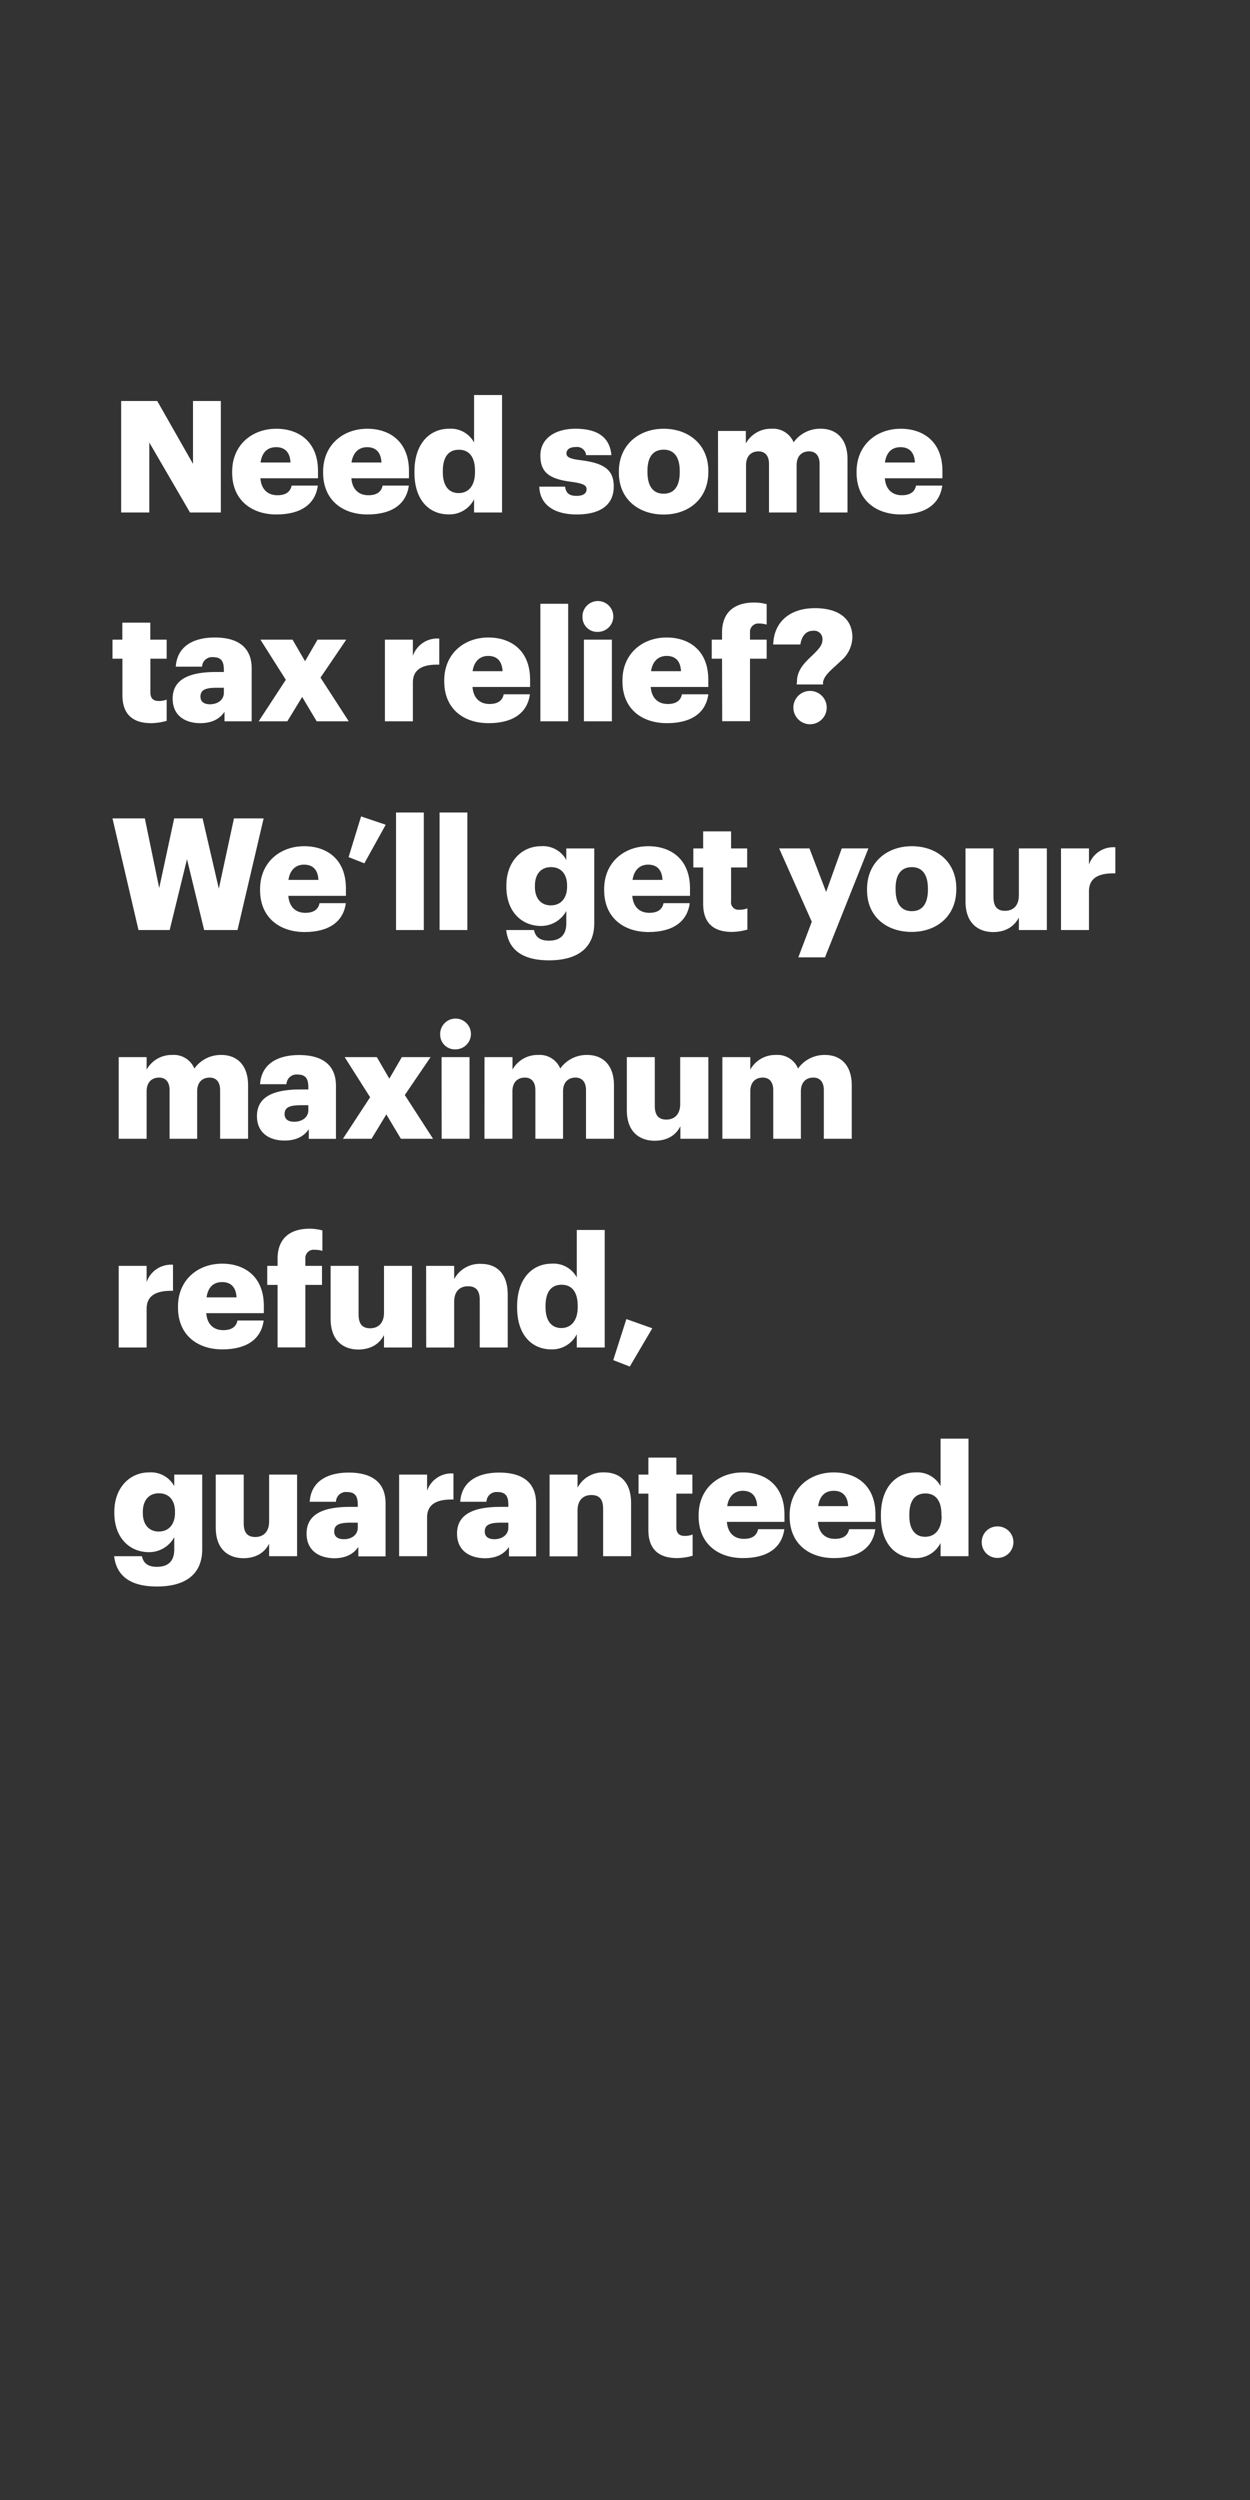 <svg xmlns="http://www.w3.org/2000/svg" viewBox="0 0 300 600"><rect x="0" y="0" width="300" height="600" fill="#333333" stroke="none"/><title>Asset 4</title><g id="Layer_2" data-name="Layer 2"><g id="rect"><rect width="300" height="600" fill="none"/></g><g id="Need_some_tax_relief_We_ll_get_your_maximum_refund_guarantee" data-name="Need some tax relief? We’ll get your maximum refund,  guarantee"><path d="M29.08,96.24h8.66l8.58,15.09V96.24H53V123H45.6L35.83,106.2V123H29.08Z" fill="#fff"/><path d="M55.72,113.47v-.3c0-6.3,4.68-10.27,10.6-10.27,5.35,0,10,3.08,10,10.12v1.76H62.5c.18,2.58,1.68,4.08,4.08,4.08,2.21,0,3.15-1,3.41-2.32h6.29c-.6,4.42-4,6.93-9.93,6.93C60.21,123.47,55.72,119.87,55.72,113.47Zm14-2.47c-.11-2.36-1.27-3.68-3.44-3.68s-3.41,1.32-3.75,3.68Z" fill="#fff"/><path d="M77.55,113.47v-.3c0-6.3,4.69-10.27,10.6-10.27,5.36,0,10,3.08,10,10.12v1.76H84.33c.19,2.58,1.69,4.08,4.09,4.08,2.21,0,3.14-1,3.41-2.32h6.29c-.6,4.42-4,6.93-9.93,6.93C82.05,123.47,77.55,119.87,77.55,113.47Zm14-2.47c-.11-2.36-1.27-3.68-3.45-3.68-2,0-3.4,1.32-3.74,3.68Z" fill="#fff"/><path d="M99.47,113.43v-.3c0-6.67,3.67-10.23,8.31-10.23a6.34,6.34,0,0,1,6,3.3V94.81h6.71V123h-6.71v-3.18a6.59,6.59,0,0,1-6.1,3.63C103.17,123.47,99.47,120.21,99.47,113.43Zm14.53-.11V113c0-3.3-1.39-5.06-3.86-5.06s-3.86,1.69-3.86,5.1v.3c0,3.29,1.46,5,3.79,5S114,116.65,114,113.32Z" fill="#fff"/><path d="M129.43,116.8h6.18c.23,1.43.86,2.21,2.77,2.21,1.65,0,2.4-.63,2.4-1.61s-.94-1.38-3.63-1.76c-5.25-.67-7.46-2.21-7.46-6.29,0-4.35,3.86-6.45,8.39-6.45,4.84,0,8.21,1.65,8.66,6.33h-6.07a2.19,2.19,0,0,0-2.51-1.94c-1.46,0-2.21.63-2.21,1.53s.9,1.31,3.29,1.61c5.44.68,8.06,2.1,8.06,6.3,0,4.64-3.45,6.74-8.88,6.74S129.58,121.15,129.43,116.8Z" fill="#fff"/><path d="M148.53,113.47v-.3c0-6.3,4.69-10.27,10.75-10.27S170,106.76,170,113v.3c0,6.37-4.68,10.19-10.71,10.19S148.53,119.8,148.53,113.47Zm14.61-.11v-.3c0-3.3-1.31-5.14-3.86-5.14s-3.89,1.76-3.89,5.06v.3c0,3.37,1.31,5.21,3.89,5.21S163.14,116.61,163.14,113.36Z" fill="#fff"/><path d="M172.32,103.43H179v3a6.85,6.85,0,0,1,6.15-3.53,5.35,5.35,0,0,1,5.32,3.26A7.77,7.77,0,0,1,197,102.9c3.71,0,6.4,2.4,6.4,7.31V123h-6.7V111.33c0-2-1-3-2.51-3-1.8,0-3,1.16-3,3.3V123h-6.63V111.33c0-2-1-3-2.51-3-1.8,0-3,1.16-3,3.3V123h-6.7Z" fill="#fff"/><path d="M205.58,113.47v-.3c0-6.3,4.68-10.27,10.6-10.27,5.36,0,10,3.08,10,10.12v1.76H212.36c.19,2.58,1.68,4.08,4.08,4.08,2.21,0,3.15-1,3.41-2.32h6.29c-.59,4.42-4,6.93-9.92,6.93C210.07,123.47,205.58,119.87,205.58,113.47Zm14-2.47c-.12-2.36-1.28-3.68-3.45-3.68s-3.41,1.32-3.75,3.68Z" fill="#fff"/><path d="M29.38,166.82v-8.73H27v-4.57h2.36v-4.08h6.71v4.08H40v4.57H36.09v8.09c0,1.43.71,2.06,2,2.06a5.24,5.24,0,0,0,1.91-.33V173a14,14,0,0,1-3.71.56C31.86,173.56,29.38,171.43,29.38,166.82Z" fill="#fff"/><path d="M41.44,167.68c0-4.61,3.9-6.4,10.42-6.4h1.87v-.45c0-1.88-.45-3.11-2.58-3.11A2.4,2.4,0,0,0,48.49,160h-6.3c.3-4.72,4-7,9.37-7s8.84,2.21,8.84,7.42v12.69H53.88v-2.28c-.94,1.42-2.66,2.73-5.8,2.73C44.55,173.56,41.44,171.84,41.44,167.68Zm12.29-1.42v-1.2H52c-2.7,0-3.89.52-3.89,2.14,0,1.12.74,1.83,2.32,1.83C52.31,169,53.73,167.94,53.73,166.26Z" fill="#fff"/><path d="M68.6,163.15l-6.1-9.63h7.71l3,5.17,3-5.17H83.1l-6.18,9.11,6.78,10.48H76l-3.48-5.84-3.56,5.84H62.08Z" fill="#fff"/><path d="M92.38,153.52h6.71v3.9a6.18,6.18,0,0,1,6.33-4.16v6.26c-4.08-.12-6.33,1.16-6.33,4.3v9.29H92.38Z" fill="#fff"/><path d="M106.62,163.56v-.3c0-6.29,4.68-10.26,10.6-10.26,5.36,0,10,3.07,10,10.11v1.76H113.4c.19,2.59,1.68,4.09,4.08,4.09,2.21,0,3.15-1,3.41-2.33h6.29c-.6,4.42-4,6.93-9.92,6.93C111.11,173.56,106.62,170,106.62,163.56Zm14-2.47c-.12-2.36-1.28-3.67-3.45-3.67-2,0-3.41,1.31-3.75,3.67Z" fill="#fff"/><path d="M129.69,144.91h6.67v28.2h-6.67Z" fill="#fff"/><path d="M139.8,148.2a3.7,3.7,0,1,1,3.68,3.45A3.51,3.51,0,0,1,139.8,148.2Zm.34,5.32h6.71v19.59h-6.71Z" fill="#fff"/><path d="M149.39,163.56v-.3c0-6.29,4.69-10.26,10.6-10.26,5.36,0,10,3.07,10,10.11v1.76H156.17c.19,2.59,1.69,4.09,4.09,4.09,2.21,0,3.14-1,3.41-2.33H170c-.6,4.42-4,6.93-9.93,6.93C153.89,173.56,149.39,170,149.39,163.56Zm14.05-2.47c-.11-2.36-1.27-3.67-3.45-3.67-2,0-3.41,1.31-3.74,3.67Z" fill="#fff"/><path d="M173.29,158.09h-2.47v-4.57h2.47V151.8c0-4.87,3-7.19,7.68-7.19A11.7,11.7,0,0,1,184,145v4.91a6.15,6.15,0,0,0-1.83-.27A2,2,0,0,0,180,151.8v1.72h4v4.57h-4v15h-6.67Z" fill="#fff"/><path d="M191.27,163.6c0-2.85,1.95-4.65,3.67-6.29,1.27-1.24,2.44-2.36,2.44-3.68a2,2,0,0,0-2.29-2.24c-1.61,0-2.7,1.23-3,3.29h-6.52c.19-5.65,4.24-8.72,10-8.72s9,2.58,9,7a7.6,7.6,0,0,1-2.73,5.62c-1.84,1.83-4,3.29-4.31,5.13v.56h-6.33Zm-.86,6.22a4,4,0,0,1,8,0,4,4,0,0,1-8,0Z" fill="#fff"/><path d="M27,196.42h7.76l3.45,16.71,3.59-16.71h6.82l3.9,16.86,3.63-16.86h7.12L57,223.21H49l-4.12-17-4.16,17H33.24Z" fill="#fff"/><path d="M62.42,213.66v-.3c0-6.3,4.68-10.27,10.6-10.27,5.36,0,10,3.07,10,10.12V215H69.2c.19,2.58,1.69,4.08,4.08,4.08,2.21,0,3.15-1,3.41-2.32H83c-.6,4.42-4,6.93-9.93,6.93C66.92,223.66,62.42,220.06,62.42,213.66Zm14-2.48c-.11-2.36-1.28-3.67-3.45-3.67-2,0-3.41,1.31-3.74,3.67Z" fill="#fff"/><path d="M83.66,205.71l3-9.77,5.91,2-5.13,9.26Z" fill="#fff"/><path d="M95.05,195h6.66v28.21H95.05Z" fill="#fff"/><path d="M105.5,195h6.66v28.21H105.5Z" fill="#fff"/><path d="M121.49,223.21h6.67c.3,1.42,1.16,2.55,3.59,2.55,3,0,4.16-1.69,4.16-4.12v-3a6.88,6.88,0,0,1-6.07,3.59c-4.57,0-8.31-3.37-8.31-9.4v-.3c0-5.77,3.7-9.44,8.31-9.44a6.36,6.36,0,0,1,6.07,3.3v-2.77h6.71v17.94c0,5.84-3.86,8.92-10.87,8.92C125.08,230.48,122,227.67,121.49,223.21Zm14.61-10.42v-.26c0-2.7-1.39-4.42-3.86-4.42s-3.86,1.76-3.86,4.46v.3c0,2.7,1.42,4.42,3.82,4.42S136.1,215.57,136.1,212.79Z" fill="#fff"/><path d="M145,213.66v-.3c0-6.3,4.69-10.27,10.6-10.27,5.36,0,10,3.07,10,10.12V215H151.75c.19,2.58,1.69,4.08,4.09,4.08,2.21,0,3.14-1,3.41-2.32h6.29c-.6,4.42-4,6.93-9.93,6.93C149.47,223.66,145,220.06,145,213.66ZM159,211.18c-.11-2.36-1.27-3.67-3.45-3.67-2,0-3.4,1.31-3.74,3.67Z" fill="#fff"/><path d="M168.76,216.92v-8.73H166.4v-4.57h2.36v-4.09h6.7v4.09h3.86v4.57h-3.86v8.09a1.79,1.79,0,0,0,2,2.06,5,5,0,0,0,1.91-.34v5.1a14.31,14.31,0,0,1-3.71.56C171.23,223.66,168.76,221.52,168.76,216.92Z" fill="#fff"/><path d="M194.83,221.22,187,203.62h7.27l4,10.45,3.75-10.45h6.4L198,229.76h-6.4Z" fill="#fff"/><path d="M208.09,213.66v-.3c0-6.3,4.68-10.27,10.75-10.27s10.67,3.86,10.67,10.08v.3c0,6.37-4.68,10.19-10.71,10.19S208.09,220,208.09,213.66Zm14.61-.12v-.3c0-3.29-1.32-5.13-3.86-5.13s-3.9,1.76-3.9,5.06v.3c0,3.37,1.31,5.21,3.9,5.21S222.7,216.8,222.7,213.54Z" fill="#fff"/><path d="M231.72,216.39V203.62h6.71V215.3c0,2.21.86,3.3,2.77,3.3s3.33-1.2,3.33-3.71V203.62h6.71v19.59h-6.71v-3c-1.05,2-3,3.49-6.22,3.49C234.53,223.66,231.72,221.34,231.72,216.39Z" fill="#fff"/><path d="M254.64,203.62h6.71v3.89a6.19,6.19,0,0,1,6.33-4.16v6.26c-4.08-.11-6.33,1.16-6.33,4.31v9.29h-6.71Z" fill="#fff"/><path d="M28.49,253.71h6.7v3a6.84,6.84,0,0,1,6.14-3.52,5.32,5.32,0,0,1,5.32,3.26,7.76,7.76,0,0,1,6.48-3.26c3.71,0,6.41,2.39,6.41,7.3V273.3H52.83V261.62c0-2-1-3-2.51-3-1.79,0-3,1.16-3,3.29V273.3H40.7V261.62c0-2-1-3-2.51-3-1.8,0-3,1.16-3,3.29V273.3h-6.7Z" fill="#fff"/><path d="M61.67,267.87c0-4.61,3.9-6.4,10.42-6.4H74V261c0-1.88-.45-3.11-2.59-3.11a2.41,2.41,0,0,0-2.66,2.32H62.42c.3-4.72,4-7,9.37-7s8.84,2.21,8.84,7.41v12.7H74.11V271c-.94,1.42-2.66,2.73-5.81,2.73C64.78,273.75,61.67,272,61.67,267.87ZM74,266.45v-1.2H72.2c-2.7,0-3.9.52-3.9,2.13,0,1.13.75,1.84,2.32,1.84C72.54,269.22,74,268.13,74,266.45Z" fill="#fff"/><path d="M88.83,263.34l-6.11-9.63h7.72l3,5.17,3-5.17h6.9l-6.19,9.1,6.78,10.49H96.21l-3.49-5.84-3.55,5.84H82.31Z" fill="#fff"/><path d="M105.65,248.39a3.69,3.69,0,1,1,3.67,3.45A3.5,3.5,0,0,1,105.65,248.39Zm.33,5.32h6.71V273.3H106Z" fill="#fff"/><path d="M116.28,253.71H123v3a6.84,6.84,0,0,1,6.14-3.52,5.33,5.33,0,0,1,5.32,3.26,7.76,7.76,0,0,1,6.48-3.26c3.71,0,6.41,2.39,6.41,7.3V273.3h-6.71V261.62c0-2-1-3-2.51-3-1.8,0-3,1.16-3,3.29V273.3h-6.64V261.62c0-2-1-3-2.51-3-1.79,0-3,1.16-3,3.29V273.3h-6.71Z" fill="#fff"/><path d="M150.44,266.48V253.71h6.71V265.4c0,2.21.86,3.3,2.77,3.3s3.33-1.2,3.33-3.71V253.71H170V273.3h-6.71v-3c-1,2-2.95,3.48-6.21,3.48C153.25,273.75,150.44,271.43,150.44,266.48Z" fill="#fff"/><path d="M173.37,253.71h6.7v3a6.84,6.84,0,0,1,6.14-3.52,5.32,5.32,0,0,1,5.32,3.26,7.77,7.77,0,0,1,6.49-3.26c3.7,0,6.4,2.39,6.4,7.3V273.3h-6.7V261.62c0-2-1-3-2.51-3-1.8,0-3,1.16-3,3.29V273.3h-6.63V261.62c0-2-1-3-2.51-3-1.8,0-3,1.16-3,3.29V273.3h-6.7Z" fill="#fff"/><path d="M28.49,303.81h6.7v3.89a6.19,6.19,0,0,1,6.33-4.16v6.26c-4.08-.11-6.33,1.16-6.33,4.31v9.29h-6.7Z" fill="#fff"/><path d="M42.72,313.84v-.3c0-6.29,4.68-10.26,10.6-10.26,5.36,0,10,3.07,10,10.12v1.76H49.5c.19,2.58,1.68,4.08,4.08,4.08,2.21,0,3.15-1,3.41-2.32h6.29c-.59,4.42-4,6.93-9.92,6.93C47.21,323.85,42.72,320.25,42.72,313.84Zm14.05-2.47c-.12-2.36-1.28-3.67-3.45-3.67s-3.41,1.31-3.75,3.67Z" fill="#fff"/><path d="M66.62,308.38H64.14v-4.57h2.48v-1.73c0-4.87,3-7.19,7.68-7.19a12.2,12.2,0,0,1,3.07.41v4.91a6.2,6.2,0,0,0-1.84-.26,2,2,0,0,0-2.25,2.13v1.73h4v4.57h-4v15H66.62Z" fill="#fff"/><path d="M79.35,316.58V303.81h6.71v11.68c0,2.21.86,3.3,2.77,3.3s3.33-1.2,3.33-3.71V303.81h6.71V323.4H92.16v-3c-1,2-3,3.49-6.22,3.49C82.16,323.85,79.35,321.52,79.35,316.58Z" fill="#fff"/><path d="M102.27,303.81H109V307a6.91,6.91,0,0,1,6.44-3.67c3.79,0,6.41,2.36,6.41,7.38V323.4h-6.71V312c0-2.21-.86-3.3-2.81-3.3s-3.33,1.2-3.33,3.71v11h-6.71Z" fill="#fff"/><path d="M124.11,313.81v-.3c0-6.67,3.67-10.23,8.32-10.23a6.35,6.35,0,0,1,6,3.3V295.19h6.7V323.4h-6.7v-3.19a6.61,6.61,0,0,1-6.11,3.64C127.82,323.85,124.11,320.59,124.11,313.81Zm14.54-.11v-.3c0-3.3-1.39-5.06-3.86-5.06s-3.86,1.68-3.86,5.09v.3c0,3.3,1.46,5,3.78,5S138.65,317,138.65,313.7Z" fill="#fff"/><path d="M147.18,326.43l3.15-9.85,6.22,2.21-5.4,9.18Z" fill="#fff"/><path d="M27.4,373.49h6.67c.3,1.43,1.16,2.55,3.59,2.55,3,0,4.16-1.69,4.16-4.12v-3a6.88,6.88,0,0,1-6.07,3.6c-4.57,0-8.31-3.37-8.31-9.41v-.29c0-5.77,3.71-9.44,8.31-9.44a6.38,6.38,0,0,1,6.07,3.29V353.9h6.71v17.94c0,5.85-3.86,8.92-10.87,8.92C31,380.76,27.92,378,27.4,373.49ZM42,363.08v-.26c0-2.7-1.39-4.43-3.86-4.43s-3.86,1.77-3.86,4.46v.3c0,2.7,1.43,4.42,3.82,4.42S42,365.85,42,363.08Z" fill="#fff"/><path d="M51.78,366.67V353.9h6.71v11.69c0,2.21.86,3.29,2.77,3.29s3.33-1.2,3.33-3.71V353.9H71.3v19.59H64.59v-3c-1,2-3,3.48-6.21,3.48C54.59,373.94,51.78,371.62,51.78,366.67Z" fill="#fff"/><path d="M73.58,368.06c0-4.61,3.9-6.41,10.42-6.41h1.87v-.45c0-1.87-.45-3.11-2.59-3.11a2.4,2.4,0,0,0-2.65,2.33h-6.3c.3-4.72,4-7,9.37-7s8.84,2.2,8.84,7.41v12.7H86v-2.28c-.94,1.42-2.66,2.73-5.81,2.73C76.69,373.94,73.58,372.22,73.58,368.06Zm12.29-1.42v-1.2H84.11c-2.7,0-3.9.52-3.9,2.13,0,1.13.75,1.84,2.33,1.84C84.45,369.41,85.87,368.32,85.87,366.64Z" fill="#fff"/><path d="M95.79,353.9h6.71v3.89a6.16,6.16,0,0,1,6.33-4.15v6.25c-4.08-.11-6.33,1.16-6.33,4.31v9.29H95.79Z" fill="#fff"/><path d="M109.69,368.06c0-4.61,3.9-6.41,10.41-6.41H122v-.45c0-1.87-.45-3.11-2.59-3.11a2.41,2.41,0,0,0-2.66,2.33h-6.29c.3-4.72,4-7,9.36-7s8.84,2.2,8.84,7.41v12.7h-6.51v-2.28c-.94,1.42-2.66,2.73-5.81,2.73C112.8,373.94,109.69,372.22,109.69,368.06ZM122,366.64v-1.2h-1.76c-2.7,0-3.9.52-3.9,2.13,0,1.13.75,1.84,2.32,1.84C120.55,369.41,122,368.32,122,366.64Z" fill="#fff"/><path d="M131.9,353.9h6.71v3.15a6.9,6.9,0,0,1,6.44-3.67c3.78,0,6.41,2.36,6.41,7.37v12.74h-6.71V362.1c0-2.21-.86-3.29-2.81-3.29s-3.33,1.2-3.33,3.71v11H131.9Z" fill="#fff"/><path d="M155.61,367.2v-8.73h-2.36V353.9h2.36v-4.08h6.71v4.08h3.85v4.57h-3.85v8.09c0,1.42.71,2.06,2,2.06a5,5,0,0,0,1.91-.34v5.1a14.24,14.24,0,0,1-3.71.56C158.08,373.94,155.61,371.81,155.61,367.2Z" fill="#fff"/><path d="M167.67,363.94v-.3c0-6.29,4.68-10.26,10.6-10.26,5.36,0,10,3.07,10,10.11v1.76H174.45c.19,2.58,1.69,4.08,4.09,4.08,2.21,0,3.14-1,3.4-2.32h6.3c-.6,4.42-4,6.93-9.93,6.93C172.17,373.94,167.67,370.34,167.67,363.94Zm14.05-2.47c-.11-2.36-1.27-3.68-3.45-3.68-2,0-3.41,1.32-3.74,3.68Z" fill="#fff"/><path d="M189.51,363.94v-.3c0-6.29,4.68-10.26,10.6-10.26,5.36,0,10,3.07,10,10.11v1.76H196.29c.19,2.58,1.68,4.08,4.08,4.08,2.21,0,3.15-1,3.41-2.32h6.29c-.6,4.42-4,6.93-9.92,6.93C194,373.94,189.51,370.34,189.51,363.94Zm14.05-2.47c-.12-2.36-1.28-3.68-3.45-3.68s-3.41,1.32-3.75,3.68Z" fill="#fff"/><path d="M211.42,363.9v-.3c0-6.67,3.67-10.22,8.32-10.22a6.36,6.36,0,0,1,6,3.29V345.28h6.7v28.21h-6.7v-3.18a6.62,6.62,0,0,1-6.11,3.63C215.13,373.94,211.42,370.68,211.42,363.9Zm14.53-.11v-.3c0-3.3-1.38-5.06-3.85-5.06s-3.86,1.69-3.86,5.1v.3c0,3.29,1.46,5,3.78,5S226,367.12,226,363.79Z" fill="#fff"/><path d="M235.62,370.12a3.73,3.73,0,0,1,3.82-3.78,3.78,3.78,0,1,1,0,7.56A3.73,3.73,0,0,1,235.62,370.12Z" fill="#fff"/></g></g></svg>